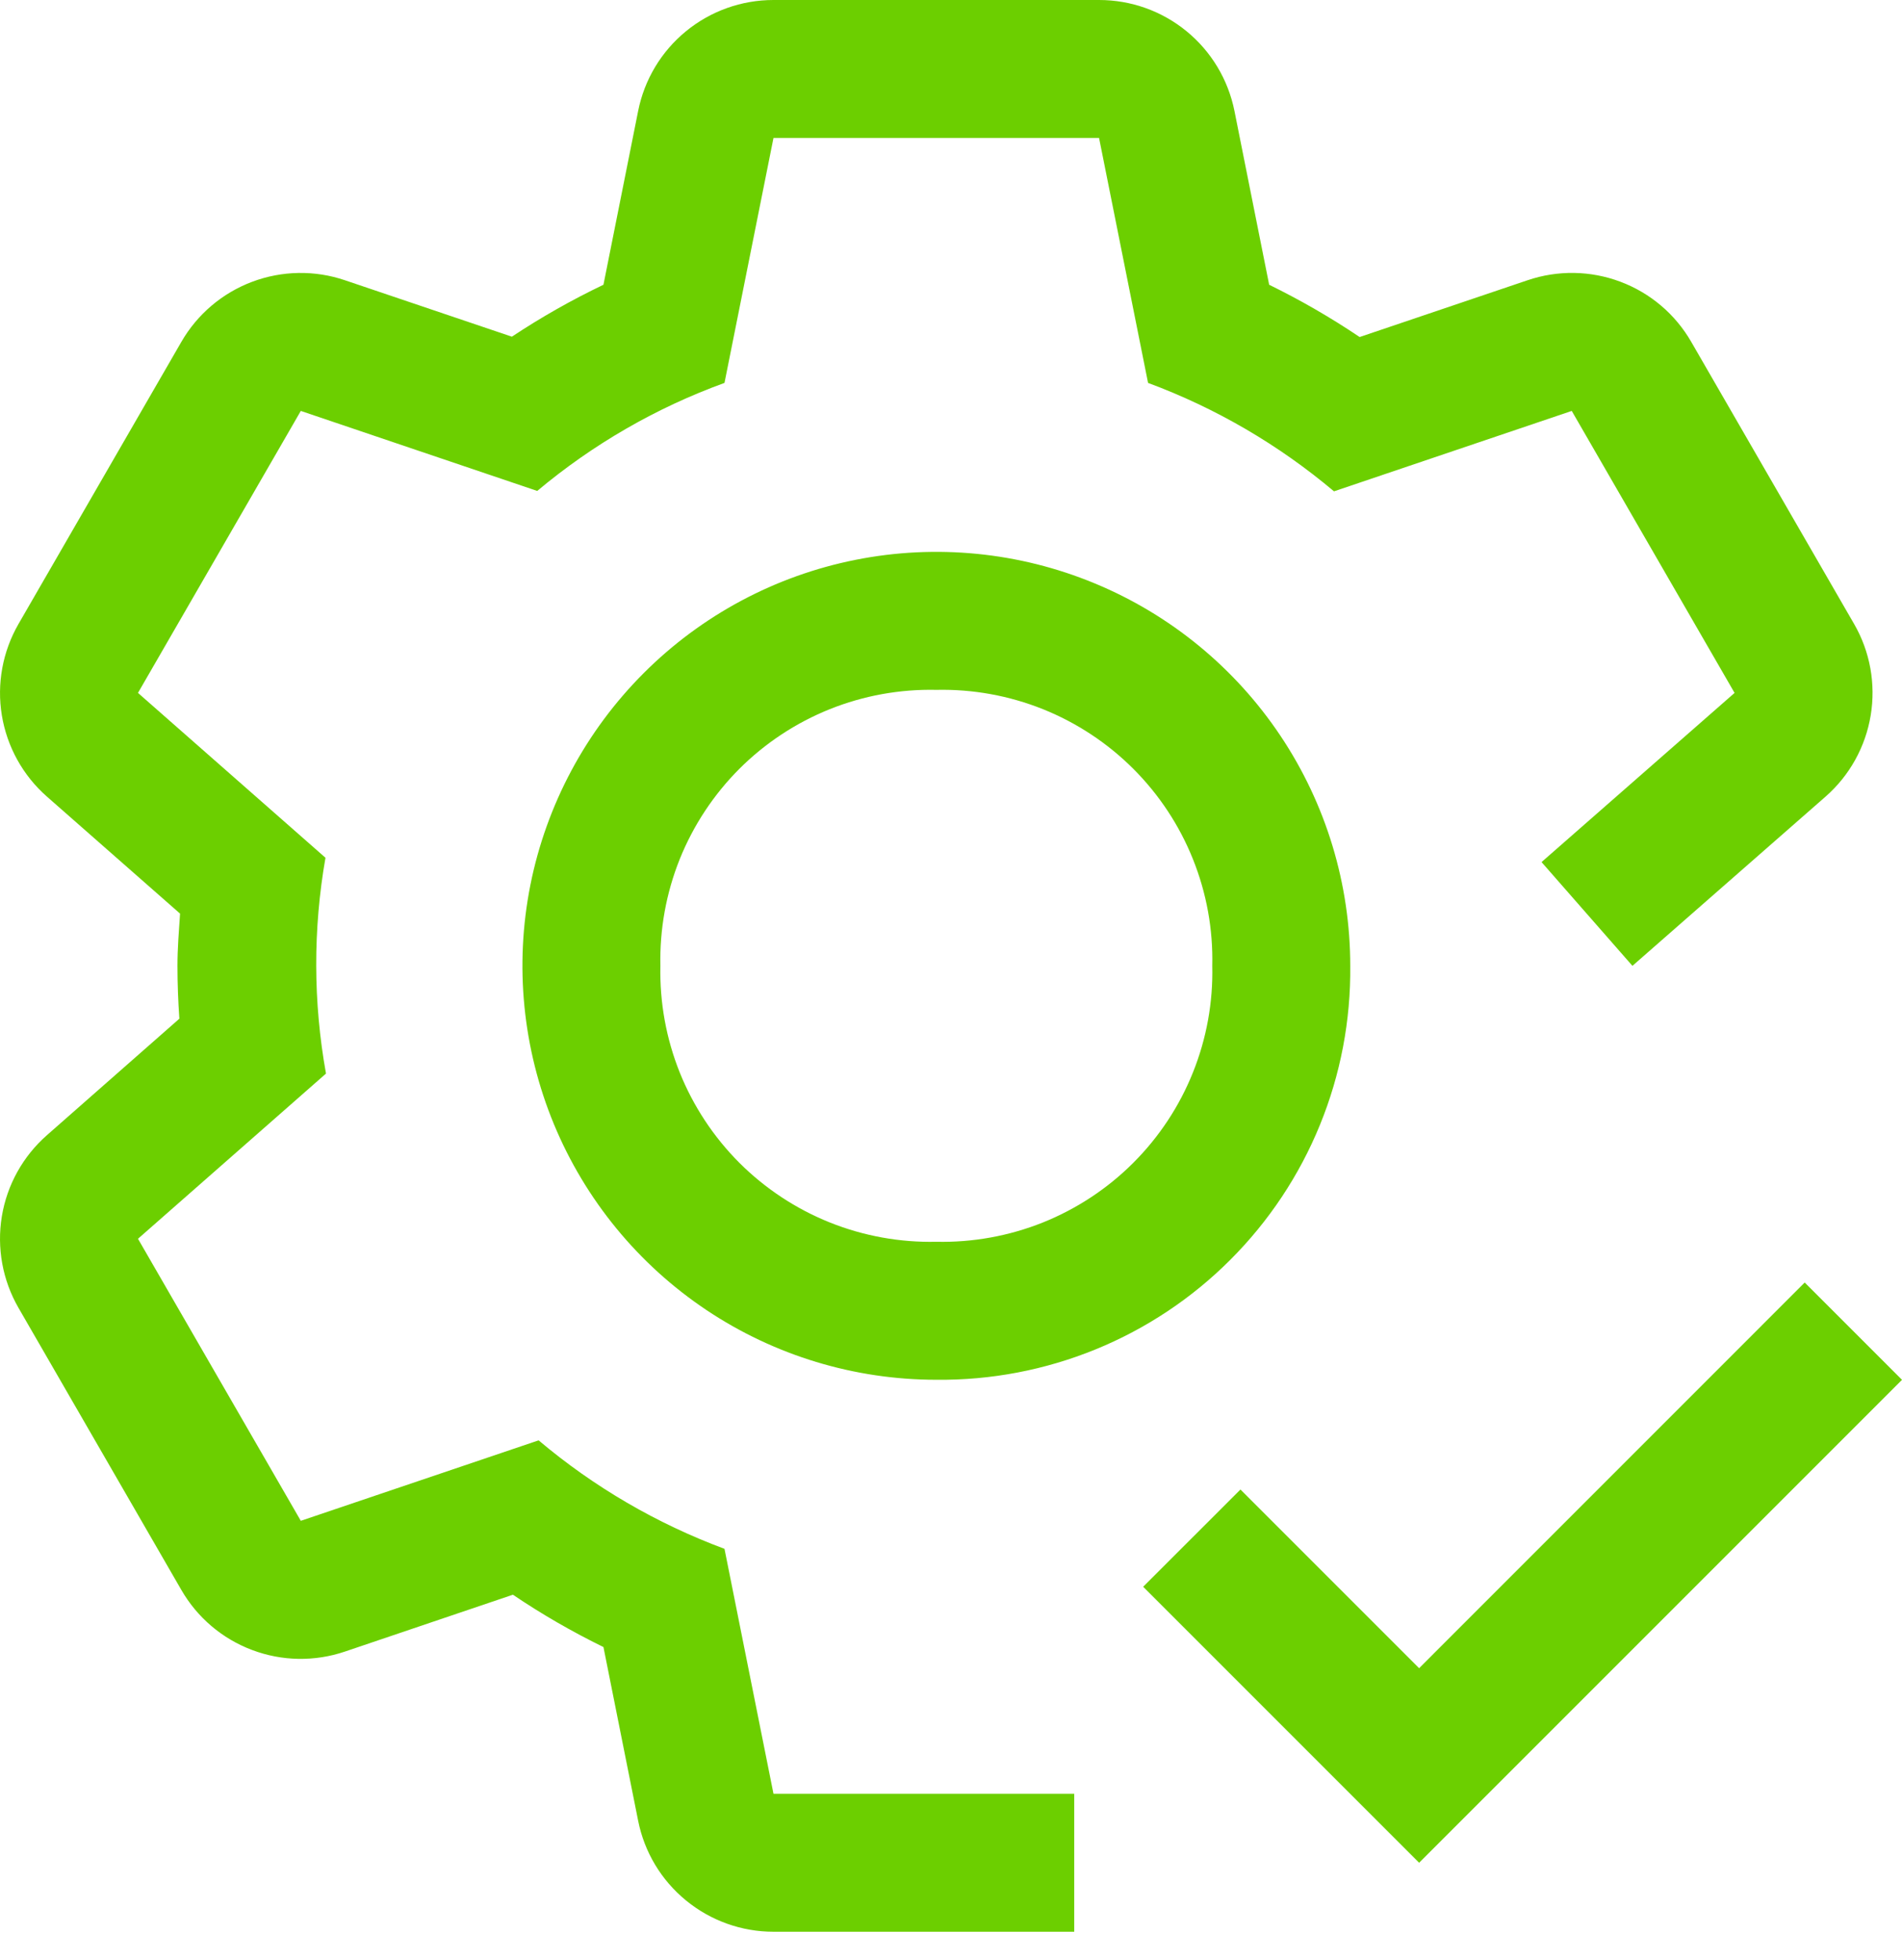 <svg width="33" height="34" viewBox="0 0 33 34" fill="none" xmlns="http://www.w3.org/2000/svg">
<path d="M16.246 23.937C14.825 23.937 13.437 23.516 12.256 22.727C11.075 21.937 10.155 20.816 9.611 19.504C9.068 18.192 8.925 16.747 9.202 15.354C9.48 13.961 10.164 12.682 11.168 11.678C12.172 10.673 13.452 9.989 14.845 9.712C16.238 9.435 17.682 9.577 18.994 10.121C20.306 10.664 21.428 11.585 22.217 12.766C23.006 13.947 23.427 15.335 23.427 16.756C23.437 17.701 23.259 18.64 22.901 19.516C22.544 20.392 22.015 21.187 21.346 21.856C20.678 22.525 19.882 23.054 19.006 23.411C18.13 23.768 17.192 23.947 16.246 23.937ZM16.246 11.968C15.613 11.954 14.984 12.068 14.397 12.303C13.809 12.539 13.276 12.891 12.828 13.338C12.381 13.786 12.029 14.319 11.793 14.906C11.558 15.494 11.444 16.123 11.458 16.756C11.444 17.388 11.558 18.017 11.793 18.605C12.029 19.192 12.381 19.725 12.828 20.173C13.276 20.62 13.809 20.972 14.397 21.208C14.984 21.443 15.613 21.557 16.246 21.543C16.878 21.557 17.507 21.443 18.095 21.208C18.682 20.972 19.216 20.62 19.663 20.173C20.111 19.725 20.463 19.192 20.698 18.605C20.934 18.017 21.048 17.388 21.033 16.756C21.048 16.123 20.934 15.494 20.698 14.906C20.463 14.319 20.111 13.786 19.663 13.338C19.216 12.891 18.682 12.539 18.095 12.303C17.507 12.068 16.878 11.954 16.246 11.968Z" fill="#6CCF00"/>
<path d="M32.169 10.825L29.344 5.932C29.068 5.452 28.634 5.083 28.115 4.888C27.597 4.693 27.027 4.684 26.503 4.862L23.59 5.847C23.088 5.509 22.563 5.206 22.02 4.94L21.418 1.925C21.309 1.382 21.016 0.893 20.587 0.542C20.159 0.191 19.623 -0 19.069 1.87934e-07H13.42C12.866 -0 12.33 0.191 11.902 0.542C11.473 0.893 11.18 1.382 11.072 1.925L10.47 4.94C9.92 5.203 9.389 5.504 8.881 5.841L5.985 4.862C5.461 4.684 4.892 4.694 4.374 4.889C3.856 5.084 3.422 5.453 3.146 5.932L0.321 10.825C0.045 11.304 -0.058 11.864 0.032 12.41C0.122 12.956 0.398 13.454 0.813 13.819L3.124 15.85C3.104 16.152 3.079 16.451 3.079 16.756C3.079 17.065 3.091 17.37 3.112 17.673L0.814 19.694C0.399 20.059 0.122 20.556 0.032 21.102C-0.058 21.648 0.044 22.209 0.32 22.688L3.145 27.581C3.421 28.061 3.855 28.43 4.374 28.625C4.892 28.821 5.462 28.83 5.986 28.652L8.899 27.666C9.401 28.005 9.926 28.308 10.47 28.574L11.072 31.588C11.18 32.131 11.473 32.619 11.902 32.97C12.33 33.321 12.866 33.513 13.42 33.513H18.638V31.119H13.42L12.57 26.87C11.395 26.433 10.303 25.797 9.345 24.988L5.219 26.384L2.394 21.491L5.656 18.625C5.433 17.387 5.43 16.119 5.647 14.881L2.394 12.021L5.219 7.129L9.321 8.517C10.286 7.708 11.386 7.073 12.57 6.643L13.42 2.394H19.069L19.919 6.643C21.095 7.079 22.186 7.716 23.145 8.524L27.27 7.129L30.095 12.021L26.746 14.956L28.323 16.756L31.675 13.819C32.091 13.454 32.367 12.956 32.457 12.41C32.547 11.864 32.446 11.304 32.169 10.825Z" fill="#6CCF00"/>
<path d="M24.622 28.941L21.522 25.841L19.834 27.528L24.622 32.316L33 23.938L31.312 22.25L24.622 28.941Z" fill="#6CCF00"/>
</svg>
